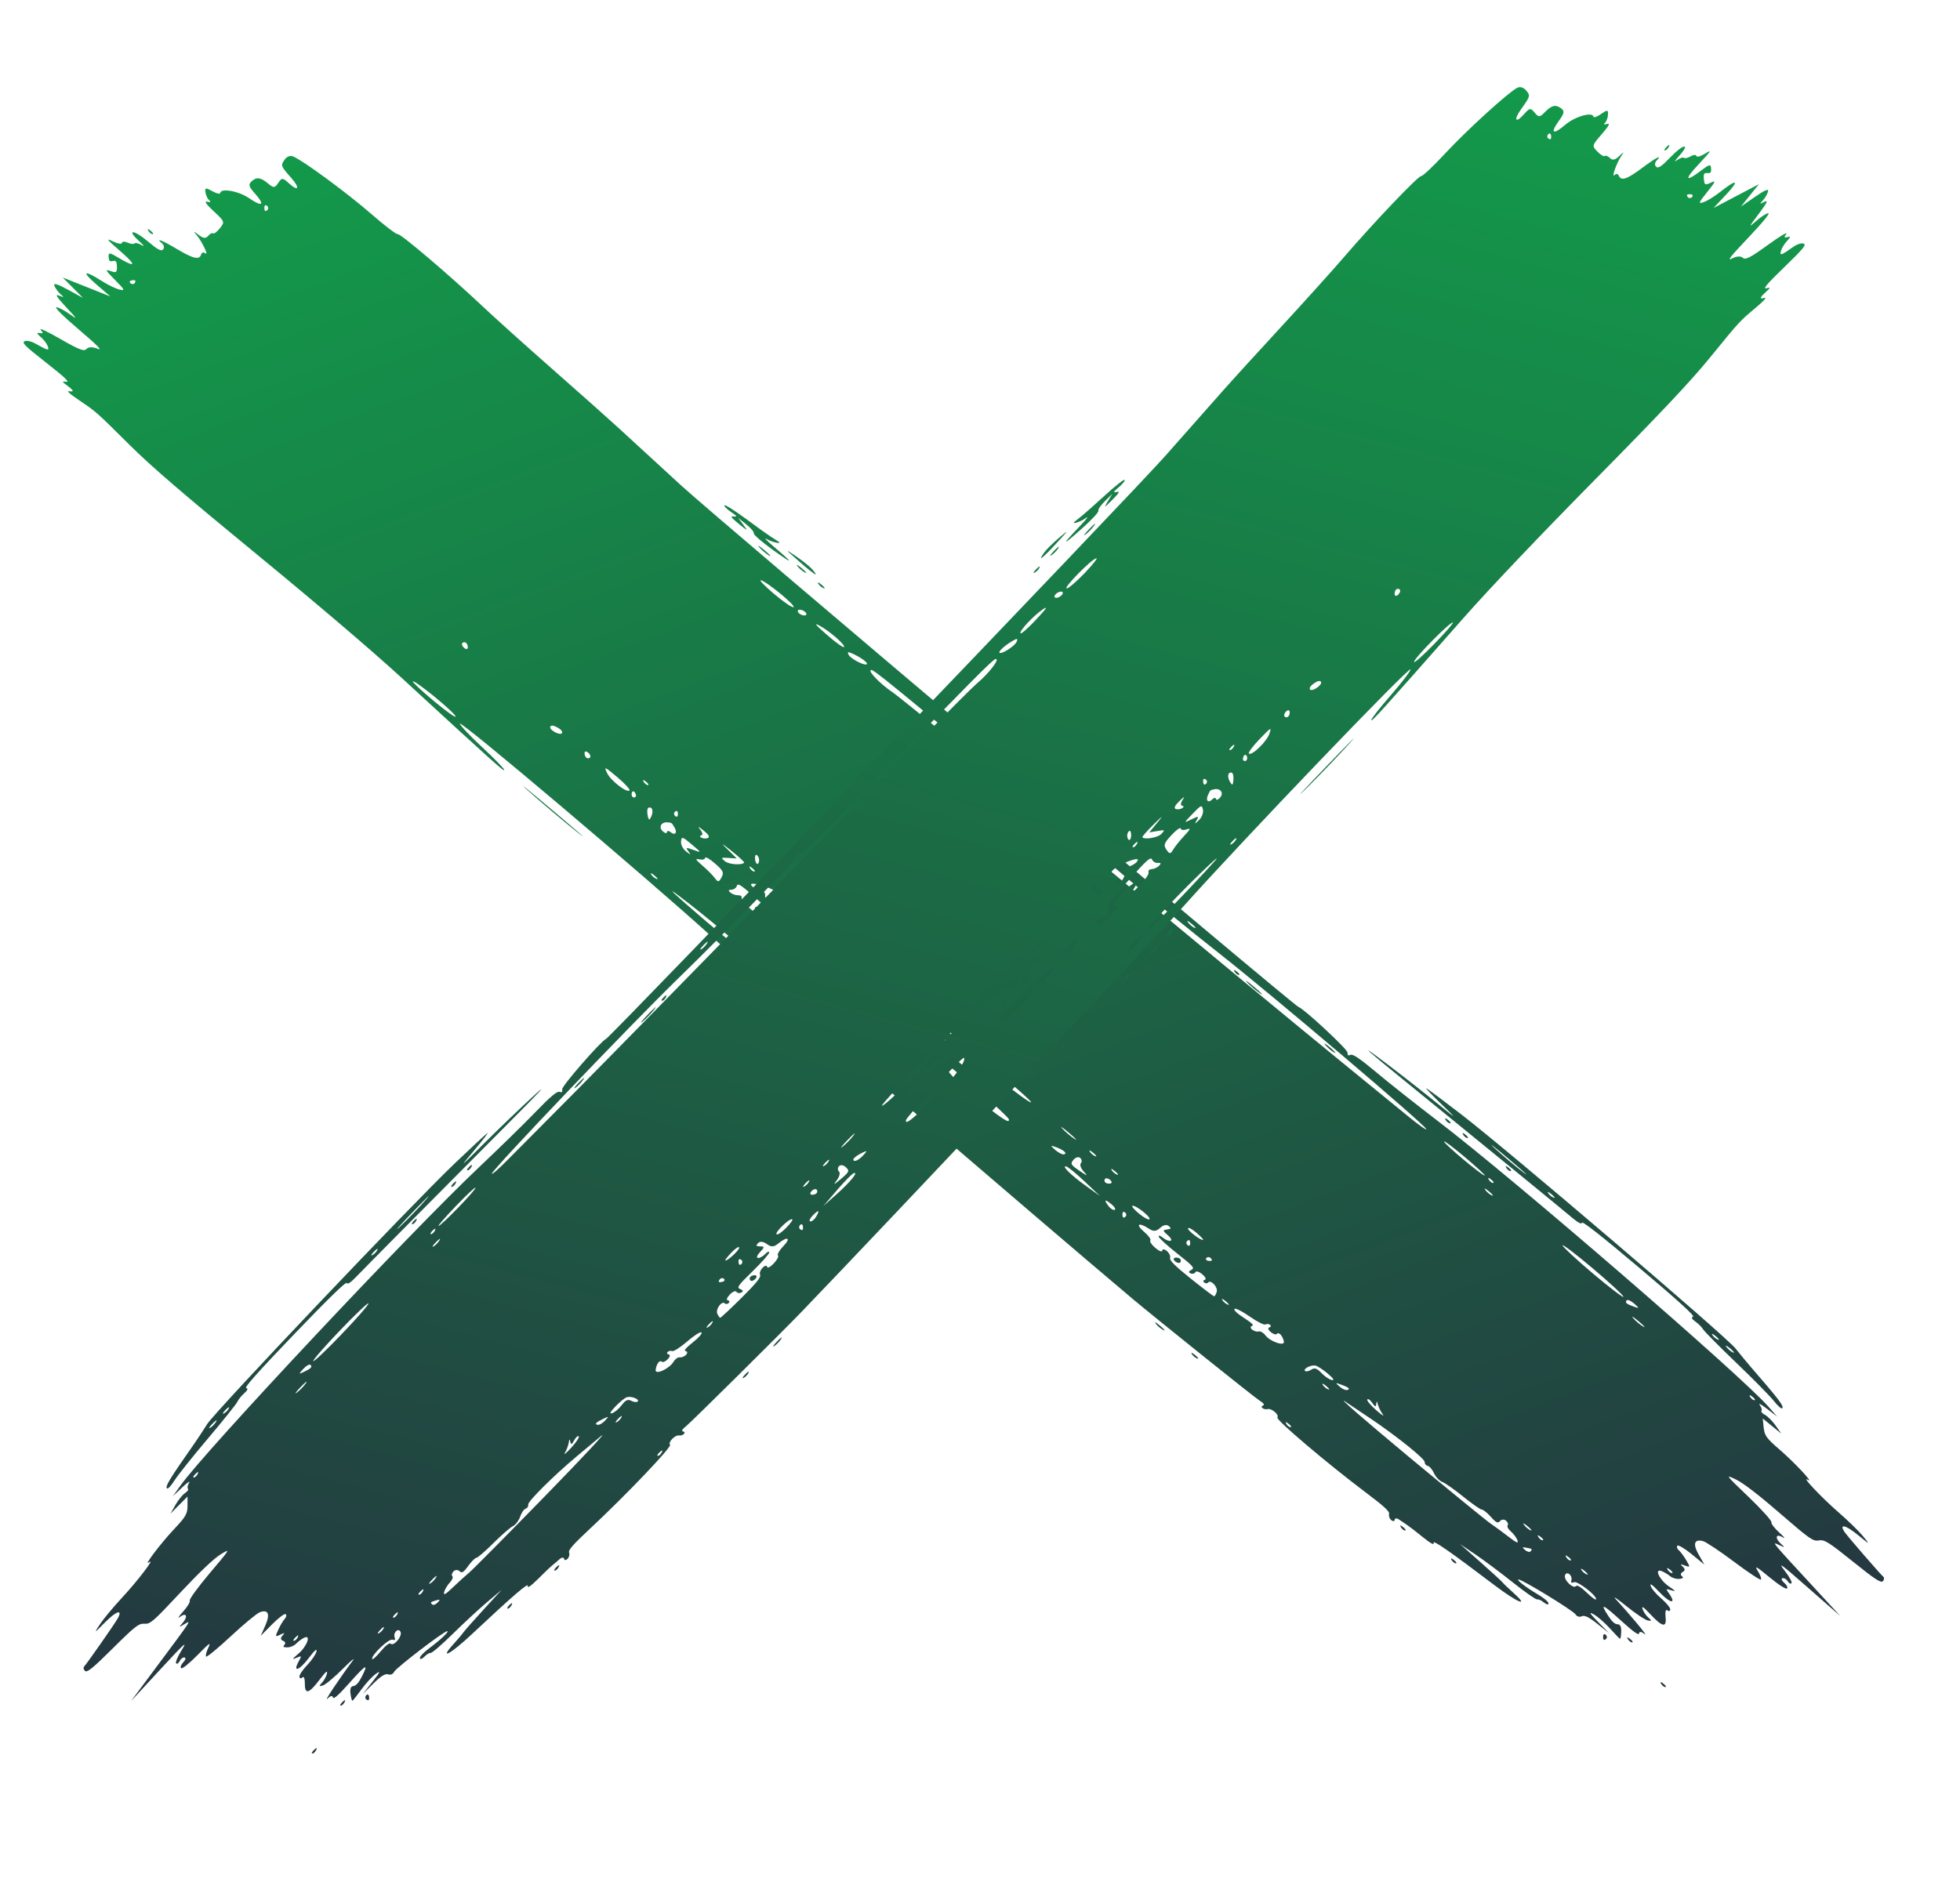 <svg width="48" height="46" viewBox="0 0 48 46" fill="none" xmlns="http://www.w3.org/2000/svg">
<path fill-rule="evenodd" clip-rule="evenodd" d="M35.801 27.309C35.359 26.968 34.968 26.675 34.931 26.659C34.895 26.642 35.059 26.814 35.294 27.041C35.722 27.454 35.722 27.453 35.017 26.883C34.628 26.568 34.043 26.115 33.717 25.875C33.307 25.573 33.5 25.744 34.345 26.431C36.276 28.002 38.255 29.619 38.505 29.832C38.645 29.951 38.737 29.998 38.742 29.952C38.746 29.902 39.228 30.281 40.145 31.055C41.135 31.892 41.517 32.24 41.461 32.255C41.411 32.268 41.432 32.311 41.517 32.371C41.592 32.424 41.678 32.51 41.709 32.563C41.74 32.615 42.107 32.986 42.524 33.386C42.942 33.786 43.357 34.209 43.448 34.325C43.539 34.441 43.628 34.518 43.646 34.497C43.692 34.443 43.577 34.292 42.865 33.471C42.775 33.368 42.613 33.17 42.503 33.032C42.267 32.733 37 28.236 35.801 27.309ZM19.485 13.62C19.212 13.434 19.217 13.443 19.575 13.757C19.953 14.088 20.086 14.166 19.882 13.936C19.824 13.871 19.645 13.729 19.485 13.62ZM18.878 13.147C18.812 13.105 18.536 12.908 18.265 12.707C17.994 12.507 17.758 12.359 17.742 12.378C17.726 12.397 17.798 12.47 17.902 12.541C18.047 12.639 18.063 12.664 17.969 12.651C17.876 12.637 17.905 12.681 18.091 12.831C18.314 13.012 18.324 13.014 18.206 12.858L18.076 12.686L18.277 12.846C18.387 12.934 18.47 13.032 18.46 13.063C18.45 13.096 18.651 13.271 18.926 13.469C19.448 13.844 19.455 13.819 18.948 13.389C18.772 13.239 18.697 13.158 18.781 13.207C18.926 13.291 19.178 13.34 19.053 13.259C19.022 13.239 18.943 13.188 18.878 13.147ZM37.298 28.712C37.108 28.567 36.795 28.303 36.603 28.125C36.411 27.948 36.567 28.066 36.949 28.389C37.331 28.711 37.488 28.857 37.298 28.712ZM38.047 29.338C37.999 29.32 37.939 29.269 37.913 29.225C37.888 29.181 37.927 29.196 38 29.258C38.074 29.32 38.095 29.356 38.047 29.338ZM42.069 32.815C42.021 32.797 41.961 32.746 41.935 32.702C41.909 32.658 41.949 32.672 42.022 32.734C42.096 32.796 42.117 32.833 42.069 32.815ZM42.444 33.131C42.397 33.114 42.324 33.053 42.282 32.998C42.24 32.942 42.279 32.956 42.368 33.029C42.457 33.103 42.491 33.149 42.444 33.131ZM19.528 13.867C19.569 13.923 19.654 13.994 19.715 14.025C19.776 14.057 19.743 14.011 19.64 13.925C19.537 13.838 19.487 13.812 19.528 13.867ZM20.037 14.295C20.062 14.339 20.122 14.39 20.17 14.408C20.218 14.425 20.197 14.389 20.124 14.327C20.05 14.265 20.011 14.251 20.037 14.295ZM9.739 5.735C9.705 5.744 9.413 5.521 9.09 5.239C8.504 4.728 7.404 3.919 7.177 3.832C7.101 3.803 7.024 3.834 6.967 3.916C6.87 4.055 6.875 4.067 7.138 4.365C7.353 4.609 7.308 4.702 7.077 4.491C6.923 4.35 6.901 4.349 6.814 4.481C6.731 4.607 6.701 4.609 6.57 4.499C6.382 4.342 6.281 4.329 6.158 4.445C6.078 4.521 6.093 4.573 6.247 4.745C6.497 5.025 6.426 5.078 6.101 4.855C5.843 4.678 5.404 4.6 5.392 4.729C5.389 4.761 5.302 4.741 5.2 4.683C5.038 4.593 5.015 4.597 5.032 4.711C5.042 4.783 5.082 4.87 5.121 4.903C5.174 4.948 5.162 4.958 5.075 4.941C4.995 4.926 5.042 4.996 5.235 5.176C5.506 5.43 5.508 5.435 5.384 5.592C5.315 5.679 5.24 5.735 5.218 5.716C5.196 5.698 5.142 5.725 5.098 5.778C5.039 5.848 4.979 5.842 4.866 5.755C4.733 5.653 4.726 5.653 4.817 5.761C4.95 5.918 5.123 6.285 5.026 6.204C4.985 6.17 4.941 6.184 4.925 6.236C4.883 6.373 4.732 6.338 4.331 6.099C3.973 5.885 3.797 5.818 3.967 5.961C4.016 6.003 4.029 6.069 3.996 6.108C3.949 6.163 3.864 6.119 3.615 5.908C3.269 5.616 3.085 5.616 3.409 5.908C3.53 6.017 3.551 6.053 3.466 6.003C3.39 5.958 3.313 5.941 3.294 5.963C3.275 5.986 3.199 5.977 3.126 5.944C3.053 5.91 2.99 5.913 2.986 5.95C2.983 5.987 2.884 5.971 2.767 5.914C2.582 5.825 2.607 5.858 2.949 6.155C3.356 6.508 3.329 6.571 2.885 6.304C2.689 6.185 2.654 6.183 2.66 6.29C2.665 6.392 2.685 6.412 2.764 6.394C2.84 6.376 2.862 6.407 2.863 6.532C2.864 6.68 2.851 6.689 2.703 6.638C2.566 6.59 2.582 6.621 2.815 6.856C3.059 7.102 3.07 7.126 2.924 7.092C2.835 7.071 2.645 6.98 2.501 6.888C2.056 6.605 1.985 6.642 2.357 6.964L2.701 7.261L2.119 7.03L1.536 6.798L1.784 7.047L2.031 7.297L1.662 7.095C1.404 6.954 1.304 6.925 1.331 6.998C1.353 7.056 1.417 7.145 1.474 7.197C1.577 7.291 1.576 7.291 1.44 7.239C1.341 7.201 1.389 7.278 1.615 7.52C1.898 7.822 1.906 7.838 1.699 7.69C1.573 7.6 1.431 7.527 1.383 7.528C1.328 7.529 1.536 7.735 1.93 8.072C2.421 8.491 2.523 8.598 2.378 8.539C2.269 8.494 2.161 8.498 2.119 8.547C2.061 8.615 1.94 8.569 1.479 8.304C1.166 8.123 0.949 8.022 0.996 8.078C1.065 8.16 1.06 8.176 0.972 8.159C0.891 8.144 0.897 8.168 0.995 8.253C1.068 8.315 1.146 8.417 1.168 8.477C1.214 8.6 1.182 8.593 0.851 8.408C0.76 8.358 0.648 8.336 0.601 8.359C0.529 8.395 0.615 8.48 1.131 8.885C1.586 9.241 1.715 9.363 1.623 9.352C1.518 9.339 1.517 9.349 1.612 9.419C1.801 9.557 1.828 9.605 1.702 9.584C1.62 9.57 1.694 9.639 1.931 9.8C2.366 10.094 2.346 10.077 3.188 10.913C3.704 11.426 4.51 12.119 6.291 13.581C7.769 14.795 9.133 15.959 9.83 16.599C12.125 18.711 12.356 18.918 12.348 18.858C12.344 18.825 12.101 18.576 11.809 18.304C11.517 18.034 11.271 17.773 11.262 17.727C11.242 17.61 15.84 21.5 17.413 22.929C18.315 23.75 25.29 29.754 27.738 31.817C28.285 32.277 30.716 34.227 30.839 34.303C30.94 34.366 30.978 34.415 30.935 34.427C30.895 34.438 30.887 34.467 30.916 34.491C30.946 34.516 31.003 34.528 31.043 34.517C31.139 34.491 31.335 34.658 31.282 34.721C31.237 34.775 32.497 35.844 33.462 36.571C33.904 36.904 34.037 37.027 34.018 37.089C34.005 37.134 34.028 37.2 34.071 37.236C34.114 37.273 34.152 37.268 34.156 37.227C34.16 37.185 34.209 37.184 34.266 37.225C34.323 37.265 34.41 37.324 34.459 37.355C34.508 37.387 34.683 37.522 34.847 37.655C35.029 37.803 35.131 37.859 35.109 37.798C35.073 37.701 35.482 37.984 36.6 38.831C37.162 39.256 37.471 39.384 37.072 39.026C36.945 38.911 36.82 38.792 36.796 38.761C36.772 38.73 36.528 38.507 36.254 38.264L35.757 37.824L36.136 38.08C36.344 38.221 36.756 38.529 37.052 38.765C37.348 39.001 37.615 39.187 37.646 39.179C37.678 39.171 37.751 39.204 37.81 39.254C37.869 39.304 37.919 39.315 37.923 39.279C37.926 39.242 37.813 39.145 37.668 39.06C37.375 38.888 37.121 38.693 37.189 38.691C37.279 38.689 38.529 39.454 38.584 39.545C38.616 39.598 38.682 39.618 38.735 39.592C38.802 39.559 38.913 39.612 39.118 39.776L39.407 40.006L39.136 39.73C38.924 39.513 38.902 39.474 39.034 39.547C39.126 39.598 39.304 39.754 39.429 39.892C39.554 40.031 39.665 40.145 39.676 40.145C39.688 40.145 39.699 40.065 39.703 39.966C39.707 39.847 39.677 39.787 39.616 39.788C39.554 39.79 39.48 39.726 39.397 39.599C39.173 39.259 39.237 39.279 39.689 39.69C40.005 39.977 40.136 40.07 40.141 40.011C40.146 39.959 40.198 39.966 40.276 40.027C40.389 40.116 39.944 39.578 39.565 39.168C39.486 39.082 39.605 39.161 39.829 39.343C40.053 39.525 40.29 39.683 40.356 39.695C40.455 39.713 40.457 39.701 40.369 39.625C40.311 39.575 40.247 39.48 40.226 39.415C40.198 39.329 40.249 39.363 40.416 39.542C40.715 39.861 40.82 39.879 40.789 39.605C40.776 39.483 40.794 39.414 40.831 39.445C40.867 39.476 40.9 39.467 40.904 39.425C40.908 39.384 40.81 39.265 40.688 39.16C40.565 39.056 40.447 38.918 40.426 38.853C40.398 38.769 40.459 38.811 40.642 39.004C40.901 39.276 41.062 39.304 40.882 39.045C40.791 38.915 40.792 38.913 40.934 38.956C41.049 38.992 41.037 38.972 40.874 38.862C40.64 38.703 40.5 38.41 40.695 38.486C40.756 38.51 40.849 38.566 40.902 38.61C40.955 38.655 41.055 38.684 41.125 38.676C41.224 38.664 41.237 38.649 41.186 38.606C41.149 38.575 41.16 38.53 41.211 38.505C41.269 38.476 41.27 38.431 41.213 38.379C41.139 38.312 41.148 38.307 41.263 38.349C41.393 38.397 41.396 38.388 41.297 38.221C41.239 38.122 41.157 38.012 41.115 37.976C41.072 37.941 41.056 37.89 41.078 37.864C41.1 37.838 41.258 37.931 41.429 38.071L41.74 38.326L41.602 38.084C41.451 37.821 41.491 37.694 41.706 37.751C41.78 37.771 42.123 37.999 42.468 38.258C42.812 38.517 43.108 38.712 43.125 38.692C43.142 38.672 43.108 38.578 43.049 38.484C42.96 38.34 43.006 38.365 43.333 38.635C43.555 38.819 43.741 38.938 43.764 38.911C43.786 38.885 43.755 38.822 43.694 38.771C43.633 38.72 43.615 38.669 43.654 38.659C43.692 38.649 43.749 38.682 43.78 38.733C43.81 38.784 43.852 38.806 43.873 38.782C43.894 38.757 43.817 38.617 43.702 38.47C43.524 38.243 43.612 38.307 44.281 38.895L45.07 39.587L44.449 38.913C43.361 37.735 43.38 37.757 43.566 37.845C43.717 37.916 43.721 37.914 43.616 37.818C43.459 37.674 43.487 37.557 43.655 37.656C43.732 37.702 43.697 37.651 43.576 37.543C43.457 37.436 43.369 37.321 43.381 37.287C43.393 37.253 43.141 36.974 42.821 36.667C42.251 36.121 42.244 36.112 42.514 36.242C42.689 36.326 43.078 36.625 43.589 37.068C44.329 37.709 44.402 37.76 44.544 37.734C44.679 37.709 44.779 37.772 45.377 38.252C45.918 38.688 46.067 38.785 46.113 38.731C46.144 38.694 46.149 38.646 46.123 38.625C46.048 38.561 45.257 37.648 45.178 37.534C45.029 37.319 45.192 37.35 45.493 37.595C45.801 37.846 45.803 37.847 45.624 37.629C45.525 37.509 45.254 37.244 45.021 37.042C44.608 36.683 44.094 36.139 44.273 36.249C44.442 36.354 43.946 35.823 43.581 35.508C43.262 35.234 43.213 35.166 43.192 34.971L43.169 34.747L43.397 34.933L43.625 35.118L43.482 34.917C43.403 34.807 43.286 34.689 43.221 34.656C43.157 34.623 43.12 34.579 43.138 34.557C43.156 34.535 43.137 34.472 43.096 34.417C43.055 34.361 43.133 34.402 43.271 34.508L43.521 34.699L43.311 34.46C42.624 33.679 37.089 28.894 35.215 27.462C34.679 27.052 33.996 26.512 33.697 26.26C33.312 25.937 33.13 25.813 33.075 25.839C33.017 25.866 32.998 25.852 33 25.782C33.002 25.703 31.938 24.713 31.805 24.669C31.675 24.627 17.602 12.736 16.685 11.895C16.076 11.335 15.38 10.695 15.138 10.474C14.897 10.253 14.17 9.606 13.522 9.036C12.875 8.466 12.114 7.782 11.831 7.515C11.015 6.745 9.807 5.717 9.739 5.735ZM36.887 28.604C36.914 28.651 36.962 28.688 36.993 28.687C37.024 28.686 37.002 28.648 36.944 28.603C36.879 28.553 36.857 28.553 36.887 28.604ZM35.404 27.434C35.431 27.48 35.479 27.517 35.51 27.516C35.541 27.516 35.519 27.478 35.461 27.432C35.396 27.382 35.374 27.383 35.404 27.434ZM35.832 27.795C35.858 27.841 35.906 27.878 35.937 27.877C35.968 27.877 35.946 27.839 35.888 27.793C35.824 27.743 35.802 27.744 35.832 27.795ZM18.592 13.404C18.649 13.471 18.757 13.562 18.832 13.607C18.908 13.651 18.862 13.597 18.73 13.485C18.597 13.373 18.535 13.337 18.592 13.404ZM29.257 22.73C29.21 22.712 29.137 22.652 29.095 22.596C29.053 22.54 29.092 22.554 29.181 22.628C29.27 22.701 29.304 22.747 29.257 22.73ZM42.965 34.299C42.934 34.3 42.886 34.262 42.859 34.216C42.829 34.165 42.852 34.164 42.916 34.215C42.974 34.26 42.996 34.298 42.965 34.299ZM34.93 27.659C34.934 27.691 34.746 27.558 34.51 27.365C34.275 27.172 33.46 26.506 32.7 25.887C31.939 25.267 29.263 23.055 26.753 20.97C24.242 18.885 22.045 17.083 21.87 16.966C21.548 16.75 21.227 16.414 21.34 16.412C21.405 16.41 21.919 16.828 24.769 19.206C25.857 20.114 26.57 20.678 26.594 20.65C26.615 20.625 26.656 20.645 26.685 20.694C26.767 20.83 28.552 22.326 29.88 23.371C31.179 24.394 34.916 27.568 34.93 27.659ZM36.361 28.796C36.294 28.798 35.374 28.029 35.365 27.963C35.36 27.932 35.593 28.107 35.882 28.351C36.171 28.595 36.387 28.796 36.361 28.796ZM36.565 28.977C36.534 28.978 36.486 28.941 36.459 28.894C36.429 28.843 36.452 28.843 36.516 28.893C36.574 28.938 36.596 28.976 36.565 28.977ZM32.461 25.602C32.518 25.669 32.614 25.75 32.675 25.781C32.736 25.812 32.69 25.757 32.572 25.658C32.454 25.56 32.404 25.534 32.461 25.602ZM39.758 31.766C39.755 31.797 39.421 31.542 39.014 31.199C38.608 30.856 38.272 30.544 38.266 30.506C38.26 30.468 38.595 30.723 39.01 31.073C39.425 31.424 39.761 31.735 39.758 31.766ZM40.024 32.011C39.831 31.943 39.79 31.909 39.837 31.853C39.859 31.827 39.942 31.863 40.021 31.933C40.149 32.046 40.149 32.055 40.024 32.011ZM30.233 23.8C30.26 23.846 30.308 23.884 30.339 23.883C30.37 23.882 30.348 23.844 30.29 23.799C30.226 23.748 30.203 23.749 30.233 23.8ZM30.55 24.071C30.637 24.163 30.781 24.284 30.871 24.341C30.96 24.398 30.889 24.323 30.712 24.174C30.536 24.026 30.463 23.979 30.55 24.071ZM19.668 15.073C19.612 15.062 19.554 15.022 19.54 14.985C19.526 14.948 19.56 14.927 19.616 14.939C19.672 14.95 19.73 14.99 19.745 15.027C19.759 15.064 19.724 15.085 19.668 15.073ZM20.669 15.85C20.652 15.87 20.465 15.737 20.255 15.554C19.971 15.307 19.921 15.247 20.062 15.322C20.306 15.449 20.71 15.801 20.669 15.85ZM21.231 16.268C21.188 16.319 20.841 16.145 20.786 16.045C20.741 15.963 20.763 15.958 20.893 16.018C21.093 16.112 21.259 16.235 21.231 16.268ZM19.431 14.873C19.393 14.883 19.177 14.735 18.951 14.544C18.726 14.352 18.582 14.204 18.633 14.214C18.773 14.241 19.512 14.851 19.431 14.873ZM36.538 29.284C36.491 29.267 36.418 29.206 36.376 29.15C36.335 29.094 36.373 29.109 36.462 29.182C36.551 29.256 36.585 29.302 36.538 29.284ZM40.236 32.492C40.16 32.447 40.052 32.356 39.996 32.288C39.939 32.221 40.001 32.258 40.133 32.369C40.266 32.481 40.312 32.536 40.236 32.492ZM6.555 5.136C6.533 5.162 6.504 5.175 6.491 5.164C6.478 5.153 6.471 5.11 6.475 5.069C6.479 5.027 6.507 5.015 6.539 5.041C6.57 5.067 6.577 5.11 6.555 5.136ZM3.631 5.652C3.658 5.698 3.705 5.736 3.736 5.735C3.768 5.734 3.745 5.696 3.687 5.651C3.623 5.6 3.601 5.601 3.631 5.652ZM40.946 38.533C40.915 38.534 40.867 38.497 40.84 38.451C40.81 38.4 40.832 38.399 40.897 38.449C40.955 38.495 40.977 38.533 40.946 38.533ZM3.294 6.939C3.272 6.965 3.228 6.965 3.197 6.939C3.166 6.913 3.173 6.882 3.214 6.871C3.254 6.861 3.297 6.861 3.31 6.872C3.323 6.883 3.316 6.913 3.294 6.939ZM18.591 21.08C18.579 21.212 18.498 21.174 18.491 21.033C18.487 20.953 18.506 20.922 18.542 20.952C18.573 20.978 18.595 21.036 18.591 21.08ZM21.881 24.058C21.927 24.068 21.968 24.044 21.972 24.005C21.976 23.965 22.115 24.05 22.298 24.205C22.483 24.36 22.607 24.503 22.593 24.543C22.579 24.581 22.672 24.718 22.798 24.849C23.113 25.174 22.973 25.181 22.627 24.857C22.418 24.663 22.333 24.613 22.293 24.66C22.225 24.741 22.026 24.58 22.057 24.469C22.07 24.422 22.048 24.422 22.003 24.469C21.961 24.515 21.916 24.524 21.903 24.491C21.89 24.457 21.804 24.437 21.712 24.447C21.516 24.467 21.249 24.271 21.334 24.169C21.378 24.117 21.34 24.068 21.174 23.965C21.003 23.858 20.974 23.819 21.039 23.785C21.084 23.76 21.154 23.771 21.193 23.809C21.233 23.847 21.324 23.874 21.396 23.87C21.511 23.863 21.501 23.846 21.319 23.742C21.204 23.675 21.062 23.597 21.003 23.568C20.944 23.539 20.898 23.483 20.902 23.444C20.905 23.404 21.043 23.46 21.206 23.567C21.37 23.675 21.557 23.759 21.621 23.754C21.716 23.748 21.742 23.773 21.767 23.894C21.783 23.975 21.835 24.049 21.881 24.058ZM29.465 30.369C29.432 30.407 29.088 30.151 29.094 30.092C29.097 30.057 29.186 30.101 29.29 30.189C29.395 30.278 29.473 30.358 29.465 30.369ZM19.465 22.415C19.329 22.483 19.306 22.373 19.432 22.256C19.589 22.112 19.591 22.112 19.575 22.245C19.567 22.312 19.517 22.389 19.465 22.415ZM23.403 25.435C23.355 25.417 23.283 25.357 23.241 25.301C23.199 25.245 23.238 25.26 23.327 25.333C23.416 25.407 23.45 25.452 23.403 25.435ZM25.189 26.976C24.801 26.74 23.584 25.71 23.535 25.574C23.507 25.499 23.825 25.744 24.478 26.301C25.151 26.875 25.376 27.088 25.189 26.976ZM26.312 27.896C26.222 27.838 26.09 27.727 26.018 27.648C25.946 27.569 26.02 27.616 26.181 27.752C26.343 27.889 26.402 27.953 26.312 27.896ZM26.822 28.322C26.774 28.304 26.714 28.253 26.688 28.209C26.663 28.165 26.702 28.18 26.775 28.242C26.849 28.304 26.87 28.34 26.822 28.322ZM27.356 28.773C27.308 28.755 27.248 28.705 27.223 28.66C27.197 28.616 27.236 28.631 27.309 28.693C27.383 28.755 27.404 28.791 27.356 28.773ZM18.224 21.131C18.166 21.2 17.844 21.176 17.752 21.096C17.649 21.007 17.653 21.004 17.844 21.016L18.043 21.029L17.829 20.817C17.641 20.631 17.654 20.636 17.93 20.856C18.102 20.994 18.235 21.118 18.224 21.131ZM18.472 21.349C18.441 21.35 18.394 21.313 18.367 21.267C18.337 21.216 18.359 21.215 18.423 21.265C18.481 21.311 18.503 21.349 18.472 21.349ZM21.731 24.133C21.709 24.159 21.716 24.202 21.747 24.228C21.779 24.254 21.807 24.242 21.811 24.201C21.815 24.159 21.808 24.116 21.795 24.105C21.782 24.094 21.753 24.107 21.731 24.133ZM38.46 38.225C38.429 38.226 38.381 38.188 38.355 38.142C38.325 38.091 38.347 38.09 38.411 38.141C38.469 38.186 38.491 38.224 38.46 38.225ZM38.86 38.567C38.812 38.549 38.752 38.498 38.726 38.454C38.7 38.41 38.74 38.425 38.813 38.487C38.886 38.549 38.907 38.585 38.86 38.567ZM15.867 19.231C15.836 19.232 15.789 19.195 15.761 19.148C15.732 19.097 15.754 19.097 15.818 19.147C15.876 19.192 15.898 19.23 15.867 19.231ZM17.342 20.524C17.305 20.545 17.234 20.545 17.185 20.524C17.135 20.502 17.13 20.476 17.174 20.464C17.217 20.453 17.206 20.39 17.148 20.321C17.074 20.233 17.097 20.239 17.227 20.342C17.347 20.436 17.387 20.499 17.342 20.524ZM19.005 21.994C18.94 22.032 18.916 22.081 18.948 22.109C18.98 22.135 18.99 22.175 18.972 22.197C18.92 22.258 18.727 22.045 18.738 21.937C18.745 21.862 18.71 21.831 18.586 21.798C18.497 21.775 18.411 21.72 18.394 21.675C18.36 21.586 18.86 21.726 19.019 21.85C19.095 21.909 19.092 21.944 19.005 21.994ZM29.146 30.475C29.142 30.516 29.114 30.529 29.082 30.502C29.051 30.476 29.044 30.433 29.066 30.407C29.088 30.381 29.117 30.369 29.13 30.38C29.143 30.39 29.15 30.433 29.146 30.475ZM29.676 30.877C29.667 30.889 29.623 30.891 29.58 30.882C29.537 30.873 29.521 30.844 29.545 30.816C29.568 30.788 29.611 30.786 29.641 30.811C29.67 30.836 29.686 30.865 29.676 30.877ZM37.485 37.487C37.438 37.469 37.365 37.409 37.323 37.353C37.281 37.297 37.32 37.312 37.409 37.385C37.498 37.459 37.532 37.505 37.485 37.487ZM37.779 37.731C37.748 37.732 37.7 37.694 37.673 37.648C37.643 37.597 37.665 37.596 37.73 37.647C37.788 37.692 37.81 37.73 37.779 37.731ZM16.601 19.964C16.597 20.005 16.568 20.018 16.537 19.991C16.506 19.965 16.498 19.922 16.52 19.896C16.542 19.87 16.571 19.858 16.584 19.869C16.597 19.88 16.604 19.922 16.601 19.964ZM22.935 25.28C22.904 25.28 22.856 25.243 22.829 25.197C22.799 25.146 22.822 25.145 22.886 25.196C22.944 25.241 22.966 25.279 22.935 25.28ZM23.202 25.505C23.171 25.506 23.123 25.469 23.096 25.423C23.067 25.372 23.089 25.371 23.153 25.421C23.211 25.467 23.233 25.505 23.202 25.505ZM23.662 25.966C23.628 26.005 23.625 26.058 23.655 26.083C23.684 26.107 23.731 26.101 23.758 26.068C23.796 26.024 23.922 26.112 24.25 26.408C24.518 26.65 24.665 26.816 24.622 26.827C24.583 26.837 24.519 26.798 24.479 26.74C24.44 26.681 24.31 26.607 24.192 26.575C24.001 26.522 23.981 26.506 24.019 26.43C24.066 26.334 23.849 26.12 23.735 26.15C23.656 26.172 23.424 25.999 23.411 25.909C23.398 25.819 23.567 25.764 23.647 25.832C23.688 25.867 23.695 25.927 23.662 25.966ZM28.578 30.117C28.471 30.13 28.474 30.151 28.595 30.253C28.677 30.323 28.707 30.383 28.665 30.394C28.625 30.405 28.541 30.371 28.479 30.319C28.417 30.266 28.371 30.253 28.376 30.29C28.381 30.326 28.586 30.514 28.831 30.707C29.228 31.02 29.265 31.063 29.174 31.108C29.107 31.141 29.102 31.17 29.158 31.193C29.204 31.212 29.257 31.199 29.275 31.163C29.292 31.127 29.368 31.15 29.443 31.214C29.521 31.279 29.548 31.338 29.507 31.349C29.467 31.36 29.459 31.39 29.49 31.416C29.521 31.442 29.565 31.443 29.587 31.416C29.654 31.337 29.832 31.532 29.797 31.646C29.779 31.705 29.751 31.753 29.734 31.754C29.716 31.754 29.461 31.56 29.165 31.323C28.772 31.008 28.635 30.87 28.655 30.813C28.67 30.77 28.635 30.694 28.577 30.645C28.519 30.596 28.468 30.59 28.465 30.632C28.46 30.676 28.389 30.649 28.294 30.569C28.204 30.493 28.149 30.41 28.171 30.383C28.193 30.357 28.122 30.261 28.013 30.169C27.797 29.986 27.889 29.934 28.137 30.098C28.248 30.171 28.316 30.166 28.412 30.078C28.489 30.007 28.571 29.989 28.622 30.032C28.69 30.089 28.682 30.105 28.578 30.117ZM33.864 34.645C33.911 34.709 33.837 34.662 33.7 34.541C33.562 34.421 33.466 34.303 33.485 34.28C33.505 34.257 33.559 34.296 33.607 34.366C33.673 34.464 33.696 34.471 33.704 34.393C33.713 34.313 33.722 34.317 33.746 34.411C33.764 34.477 33.816 34.582 33.864 34.645ZM27.195 28.991C27.155 29.001 27.1 28.991 27.072 28.968C27.044 28.944 27.04 28.904 27.062 28.878C27.084 28.852 27.14 28.862 27.185 28.901C27.231 28.939 27.236 28.98 27.195 28.991ZM21.464 24.233C21.517 24.38 21.574 24.427 21.624 24.368C21.646 24.342 21.61 24.275 21.543 24.22C21.446 24.138 21.43 24.141 21.464 24.233ZM26.47 28.495C26.437 28.533 26.47 28.624 26.545 28.703C26.652 28.817 26.631 28.812 26.439 28.681C26.22 28.532 26.207 28.508 26.29 28.41C26.34 28.35 26.413 28.33 26.454 28.364C26.494 28.399 26.502 28.457 26.47 28.495ZM28.15 29.866C28.13 29.89 28.016 29.829 27.896 29.73C27.777 29.632 27.703 29.545 27.733 29.537C27.812 29.516 28.193 29.815 28.15 29.866ZM11.457 15.865C11.453 15.906 11.412 15.909 11.366 15.87C11.32 15.831 11.301 15.778 11.323 15.752C11.345 15.726 11.386 15.724 11.413 15.747C11.441 15.771 11.46 15.823 11.457 15.865ZM22.063 24.824C22.039 24.852 22.006 24.837 21.988 24.792C21.971 24.746 21.91 24.721 21.855 24.735C21.774 24.756 21.767 24.744 21.822 24.677C21.865 24.625 21.932 24.628 21.998 24.684C22.057 24.733 22.086 24.797 22.063 24.824ZM22.823 25.441C22.807 25.461 22.735 25.428 22.665 25.369C22.594 25.309 22.561 25.253 22.591 25.245C22.621 25.237 22.692 25.27 22.75 25.318C22.807 25.366 22.84 25.422 22.823 25.441ZM32.994 34.049C32.954 34.06 32.87 34.023 32.807 33.966C32.696 33.868 32.697 33.866 32.834 33.914C33.028 33.982 33.081 34.026 32.994 34.049ZM36.922 37.365C36.9 37.392 36.936 37.459 37.002 37.515C37.067 37.571 37.14 37.669 37.163 37.731C37.193 37.815 37.138 37.794 36.955 37.652C36.818 37.546 36.615 37.396 36.503 37.32C36.391 37.243 35.465 36.486 34.444 35.638C33.424 34.789 32.747 34.201 32.94 34.33C33.132 34.46 33.422 34.654 33.582 34.761C34.2 35.176 34.898 35.738 34.891 35.814C34.887 35.857 34.92 35.899 34.964 35.907C35.008 35.916 35.078 35.998 35.119 36.089C35.16 36.179 35.251 36.275 35.32 36.301C35.39 36.327 35.623 36.49 35.837 36.664C36.053 36.838 36.256 36.98 36.29 36.979C36.323 36.978 36.423 37.058 36.511 37.157C36.638 37.3 36.684 37.322 36.736 37.26C36.772 37.217 36.838 37.213 36.882 37.25C36.926 37.287 36.944 37.339 36.922 37.365ZM38.484 38.705C38.469 38.773 38.481 38.784 38.547 38.757C38.634 38.722 39.097 39.078 39.088 39.174C39.085 39.205 38.983 39.134 38.862 39.015C38.723 38.881 38.624 38.819 38.596 38.852C38.529 38.931 38.292 38.702 38.326 38.591C38.361 38.473 38.512 38.58 38.484 38.705ZM26.06 28.276C26.02 28.287 25.923 28.239 25.846 28.171C25.72 28.059 25.72 28.051 25.846 28.095C26.042 28.164 26.147 28.252 26.06 28.276ZM31.083 32.517C31.043 32.528 31.06 32.579 31.12 32.63C31.181 32.681 31.248 32.701 31.27 32.675C31.318 32.619 31.411 32.719 31.442 32.86C31.471 32.99 31.105 32.866 30.986 32.706C30.94 32.645 30.866 32.603 30.823 32.615C30.779 32.627 30.707 32.606 30.663 32.569C30.619 32.532 30.618 32.492 30.661 32.48C30.716 32.465 30.656 32.405 30.466 32.284C30.3 32.178 30.208 32.091 30.232 32.063C30.253 32.037 30.419 32.12 30.601 32.247C30.782 32.374 30.958 32.462 30.991 32.444C31.025 32.425 31.076 32.429 31.104 32.453C31.133 32.478 31.124 32.506 31.083 32.517ZM32.614 33.804C32.553 33.792 32.439 33.715 32.361 33.632C32.251 33.516 32.194 33.498 32.112 33.551C32.054 33.59 31.986 33.604 31.961 33.583C31.903 33.535 32.096 33.432 32.211 33.45C32.259 33.458 32.394 33.545 32.512 33.644C32.658 33.767 32.69 33.818 32.614 33.804ZM13.759 17.962C13.711 18.019 13.467 17.89 13.474 17.812C13.477 17.778 13.519 17.765 13.567 17.782C13.71 17.836 13.797 17.917 13.759 17.962ZM14.449 18.555C14.427 18.581 14.387 18.583 14.359 18.559C14.331 18.536 14.312 18.483 14.316 18.442C14.32 18.4 14.36 18.398 14.406 18.437C14.452 18.475 14.471 18.528 14.449 18.555ZM15.416 19.361C15.355 19.433 14.952 19.119 14.865 18.932C14.789 18.769 14.808 18.777 15.117 19.037C15.301 19.192 15.435 19.338 15.416 19.361ZM15.565 19.518C15.51 19.57 15.446 19.497 15.475 19.416C15.489 19.375 15.523 19.374 15.55 19.414C15.576 19.454 15.583 19.501 15.565 19.518ZM15.912 20.068C15.893 20.093 15.868 20.036 15.856 19.94C15.841 19.821 15.863 19.77 15.922 19.78C16.002 19.795 15.996 19.948 15.912 20.068ZM16.518 20.269C16.596 20.398 16.532 20.476 16.424 20.384C16.378 20.345 16.337 20.346 16.334 20.384C16.33 20.423 16.281 20.411 16.225 20.357C16.121 20.256 16.201 20.126 16.356 20.145C16.457 20.158 16.446 20.149 16.518 20.269ZM37.483 38.002C37.461 38.028 37.401 38.013 37.35 37.97C37.271 37.901 37.275 37.893 37.376 37.912C37.526 37.939 37.532 37.944 37.483 38.002ZM16.981 20.819C16.802 20.753 16.785 20.758 16.859 20.855C16.927 20.945 16.917 20.946 16.805 20.859C16.725 20.797 16.671 20.693 16.678 20.613C16.69 20.486 16.712 20.492 16.939 20.684C17.186 20.892 17.186 20.894 16.981 20.819ZM17.669 21.494C17.606 21.612 17.583 21.614 17.505 21.508C17.455 21.441 17.319 21.303 17.202 21.203C17.031 21.055 17.016 21.026 17.126 21.051C17.201 21.068 17.265 21.052 17.269 21.014C17.272 20.977 17.38 21.038 17.509 21.151C17.714 21.33 17.734 21.373 17.669 21.494ZM19.246 22.812C19.244 22.927 19.269 22.959 19.356 22.957C19.511 22.953 19.619 23.057 19.546 23.143C19.5 23.198 19.419 23.156 19.182 22.951C19.015 22.806 18.917 22.702 18.965 22.72C19.17 22.796 19.104 22.647 18.832 22.417C18.514 22.149 18.363 22.153 18.62 22.424C18.718 22.527 18.66 22.495 18.467 22.34C18.293 22.201 18.16 22.055 18.164 22.009C18.17 21.95 18.143 21.928 18.07 21.93C18.014 21.931 17.932 21.902 17.888 21.865C17.829 21.815 17.835 21.796 17.913 21.794C17.971 21.793 18.031 21.75 18.046 21.698C18.07 21.619 18.165 21.687 18.661 22.135C19.153 22.58 19.247 22.689 19.246 22.812ZM20.451 23.805C20.407 23.858 20.053 23.542 20.061 23.456C20.065 23.412 20.15 23.459 20.274 23.576C20.388 23.682 20.468 23.785 20.451 23.805ZM22.388 25.415C22.367 25.439 22.315 25.453 22.272 25.444C22.136 25.416 20.712 24.174 20.638 24.018C20.601 23.939 21.304 24.449 21.845 24.893C22.178 25.167 22.41 25.389 22.388 25.415ZM24.708 27.421C24.722 27.519 24.607 27.45 24.088 27.054C23.556 26.647 23.066 26.13 23.135 26.048C23.171 26.006 24.696 27.338 24.708 27.421ZM26.596 29.051C26.228 28.787 25.985 28.548 26.111 28.573C26.154 28.581 26.358 28.747 26.563 28.942L26.938 29.296L26.596 29.051ZM27.57 29.794C27.547 29.821 27.519 29.833 27.506 29.822C27.493 29.811 27.485 29.768 27.489 29.727C27.493 29.685 27.522 29.673 27.553 29.699C27.584 29.725 27.591 29.768 27.57 29.794ZM28.772 30.81C28.732 30.82 28.736 30.861 28.782 30.9C28.828 30.938 28.884 30.949 28.905 30.922C28.928 30.896 28.923 30.856 28.895 30.832C28.868 30.809 28.812 30.799 28.772 30.81ZM39.864 40.149C39.891 40.195 39.938 40.232 39.97 40.232C40.001 40.231 39.979 40.193 39.92 40.148C39.856 40.097 39.834 40.098 39.864 40.149ZM27.296 29.637C27.259 29.647 27.191 29.603 27.144 29.54C27.025 29.381 27.061 29.366 27.225 29.504C27.3 29.567 27.332 29.627 27.296 29.637ZM30.068 31.958C30.02 31.94 29.96 31.889 29.934 31.845C29.909 31.801 29.948 31.816 30.021 31.878C30.095 31.94 30.116 31.976 30.068 31.958ZM32.526 34.033C32.479 34.016 32.419 33.965 32.393 33.921C32.367 33.877 32.406 33.891 32.48 33.953C32.553 34.015 32.574 34.051 32.526 34.033ZM39.26 40.072C39.256 40.113 39.264 40.156 39.276 40.167C39.289 40.178 39.318 40.165 39.34 40.139C39.362 40.113 39.355 40.07 39.324 40.044C39.292 40.018 39.264 40.03 39.26 40.072ZM40.679 41.244C40.706 41.29 40.753 41.327 40.785 41.326C40.816 41.326 40.794 41.288 40.735 41.242C40.671 41.192 40.649 41.193 40.679 41.244ZM18.327 23.394C18.31 23.414 17.813 23.015 17.222 22.508C16.478 21.869 16.294 21.695 16.624 21.942C17.309 22.454 18.362 23.352 18.327 23.394ZM18.846 23.863C18.838 23.873 18.719 23.782 18.582 23.661C18.368 23.472 18.359 23.456 18.521 23.544C18.696 23.641 18.881 23.822 18.846 23.863ZM16.079 21.53C16.031 21.512 15.971 21.462 15.945 21.417C15.92 21.373 15.959 21.388 16.032 21.45C16.106 21.512 16.127 21.548 16.079 21.53ZM11.157 17.548C11.176 17.601 10.94 17.434 10.627 17.174C10.317 16.915 10.085 16.698 10.111 16.691C10.183 16.672 11.118 17.438 11.157 17.548ZM35.548 38.214C35.575 38.26 35.623 38.297 35.654 38.296C35.685 38.295 35.663 38.258 35.605 38.212C35.54 38.162 35.518 38.162 35.548 38.214ZM31.605 34.96C31.574 34.96 31.527 34.923 31.5 34.877C31.47 34.826 31.492 34.825 31.556 34.876C31.614 34.921 31.636 34.959 31.605 34.96ZM12.946 19.38C13.254 19.654 13.783 20.101 14.122 20.373C14.461 20.645 14.21 20.421 13.563 19.875C12.917 19.329 12.639 19.106 12.946 19.38ZM17.717 23.447C17.724 23.496 17.782 23.566 17.845 23.601C17.93 23.65 17.927 23.626 17.832 23.512C17.749 23.412 17.709 23.389 17.717 23.447ZM34.305 37.408C34.332 37.455 34.38 37.492 34.411 37.491C34.442 37.49 34.42 37.453 34.362 37.407C34.298 37.357 34.276 37.357 34.305 37.408ZM18.122 23.828C18.179 23.896 18.275 23.976 18.337 24.008C18.398 24.039 18.351 23.984 18.233 23.885C18.115 23.786 18.065 23.761 18.122 23.828ZM18.87 24.46C18.927 24.527 19.024 24.608 19.085 24.639C19.146 24.671 19.099 24.615 18.981 24.517C18.863 24.418 18.813 24.392 18.87 24.46ZM20.526 25.86C20.614 25.951 20.758 26.073 20.848 26.13C20.937 26.187 20.866 26.112 20.689 25.963C20.512 25.815 20.439 25.768 20.526 25.86ZM21.301 26.514C21.373 26.593 21.494 26.694 21.569 26.738C21.644 26.783 21.585 26.718 21.438 26.594C21.291 26.47 21.229 26.434 21.301 26.514ZM28.303 32.422C28.344 32.478 28.428 32.549 28.49 32.58C28.551 32.612 28.518 32.566 28.415 32.48C28.312 32.393 28.262 32.367 28.303 32.422ZM29.186 33.166C29.211 33.21 29.271 33.261 29.319 33.278C29.367 33.296 29.346 33.26 29.273 33.198C29.199 33.136 29.16 33.121 29.186 33.166Z" fill="url(#paint0_linear_103_11)"/>
<path fill-rule="evenodd" clip-rule="evenodd" d="M11.142 28.493C11.546 28.107 11.904 27.775 11.939 27.755C11.973 27.734 11.828 27.923 11.617 28.174C11.235 28.628 11.236 28.628 11.877 27.987C12.231 27.633 12.766 27.121 13.065 26.848C13.441 26.505 13.266 26.696 12.498 27.467C10.742 29.231 8.943 31.047 8.716 31.284C8.59 31.417 8.503 31.473 8.493 31.428C8.484 31.38 8.045 31.806 7.214 32.672C6.316 33.608 5.972 33.994 6.03 34.003C6.081 34.011 6.065 34.056 5.986 34.125C5.917 34.185 5.84 34.279 5.815 34.335C5.79 34.391 5.464 34.798 5.091 35.239C4.717 35.681 4.348 36.144 4.27 36.269C4.192 36.394 4.111 36.48 4.091 36.461C4.04 36.412 4.138 36.25 4.761 35.359C4.839 35.247 4.98 35.034 5.074 34.884C5.278 34.563 10.046 29.54 11.142 28.493ZM25.937 13.173C26.19 12.96 26.185 12.969 25.862 13.319C25.521 13.688 25.397 13.779 25.576 13.529C25.627 13.458 25.79 13.298 25.937 13.173ZM26.492 12.639C26.553 12.591 26.807 12.365 27.056 12.138C27.305 11.91 27.523 11.738 27.541 11.755C27.559 11.773 27.495 11.853 27.399 11.934C27.265 12.047 27.252 12.074 27.344 12.051C27.435 12.028 27.41 12.074 27.241 12.243C27.038 12.446 27.028 12.45 27.13 12.281L27.241 12.097L27.058 12.277C26.957 12.376 26.886 12.482 26.899 12.512C26.912 12.544 26.731 12.739 26.477 12.964C25.997 13.392 25.988 13.367 26.447 12.887C26.607 12.72 26.673 12.631 26.594 12.688C26.459 12.788 26.213 12.862 26.329 12.769C26.358 12.745 26.431 12.687 26.492 12.639ZM9.8 30.044C9.974 29.88 10.257 29.585 10.429 29.388C10.602 29.192 10.459 29.326 10.113 29.686C9.766 30.047 9.626 30.208 9.8 30.044ZM9.12 30.745C9.166 30.722 9.22 30.666 9.241 30.619C9.262 30.572 9.225 30.591 9.158 30.66C9.091 30.73 9.074 30.768 9.12 30.745ZM5.484 34.623C5.53 34.6 5.584 34.544 5.605 34.497C5.626 34.45 5.589 34.469 5.522 34.538C5.455 34.608 5.438 34.646 5.484 34.623ZM5.144 34.977C5.189 34.955 5.255 34.887 5.291 34.827C5.326 34.767 5.29 34.786 5.209 34.868C5.128 34.95 5.099 34.999 5.144 34.977ZM25.921 13.424C25.885 13.483 25.809 13.562 25.751 13.6C25.693 13.638 25.722 13.589 25.815 13.492C25.909 13.395 25.956 13.364 25.921 13.424ZM25.459 13.902C25.438 13.948 25.384 14.005 25.338 14.028C25.292 14.051 25.309 14.012 25.376 13.943C25.443 13.874 25.48 13.855 25.459 13.902ZM34.806 4.312C34.84 4.318 35.108 4.066 35.399 3.751C35.929 3.182 36.938 2.262 37.155 2.152C37.227 2.116 37.307 2.138 37.372 2.213C37.483 2.342 37.48 2.354 37.249 2.678C37.061 2.943 37.115 3.031 37.323 2.797C37.461 2.641 37.483 2.638 37.583 2.759C37.679 2.876 37.709 2.875 37.828 2.752C37.999 2.577 38.098 2.553 38.233 2.655C38.32 2.722 38.31 2.775 38.175 2.963C37.956 3.268 38.032 3.313 38.332 3.057C38.57 2.854 38.998 2.731 39.024 2.858C39.03 2.889 39.114 2.86 39.21 2.792C39.362 2.686 39.385 2.687 39.38 2.802C39.377 2.875 39.347 2.965 39.312 3.002C39.264 3.053 39.276 3.061 39.361 3.036C39.44 3.012 39.4 3.087 39.227 3.286C38.984 3.567 38.982 3.572 39.122 3.715C39.2 3.794 39.28 3.842 39.3 3.822C39.32 3.801 39.376 3.822 39.426 3.87C39.492 3.934 39.551 3.921 39.655 3.823C39.776 3.707 39.782 3.707 39.703 3.824C39.588 3.994 39.455 4.377 39.542 4.286C39.579 4.248 39.625 4.257 39.646 4.307C39.702 4.44 39.849 4.389 40.222 4.109C40.556 3.859 40.724 3.774 40.57 3.934C40.526 3.98 40.52 4.047 40.557 4.083C40.609 4.133 40.689 4.08 40.915 3.845C41.228 3.518 41.411 3.499 41.119 3.823C41.011 3.944 40.993 3.982 41.072 3.923C41.143 3.871 41.218 3.845 41.239 3.866C41.261 3.886 41.335 3.869 41.404 3.829C41.474 3.788 41.537 3.784 41.544 3.821C41.551 3.857 41.648 3.83 41.759 3.762C41.933 3.654 41.912 3.689 41.603 4.02C41.235 4.414 41.269 4.474 41.682 4.162C41.865 4.023 41.899 4.018 41.904 4.125C41.91 4.226 41.892 4.249 41.812 4.239C41.734 4.229 41.715 4.262 41.728 4.387C41.742 4.534 41.756 4.541 41.897 4.475C42.029 4.413 42.016 4.446 41.809 4.704C41.593 4.974 41.584 4.999 41.725 4.95C41.812 4.92 41.992 4.809 42.125 4.703C42.538 4.375 42.612 4.404 42.276 4.763L41.964 5.095L42.52 4.803L43.075 4.512L42.855 4.786L42.635 5.06L42.981 4.821C43.223 4.654 43.319 4.614 43.299 4.69C43.284 4.749 43.23 4.845 43.178 4.903C43.086 5.006 43.086 5.007 43.216 4.941C43.311 4.892 43.271 4.974 43.072 5.238C42.822 5.568 42.816 5.585 43.006 5.416C43.122 5.313 43.256 5.226 43.304 5.222C43.358 5.217 43.173 5.444 42.817 5.82C42.372 6.289 42.282 6.405 42.419 6.331C42.523 6.276 42.631 6.268 42.678 6.312C42.742 6.375 42.858 6.316 43.289 6.004C43.581 5.792 43.787 5.668 43.745 5.729C43.686 5.817 43.692 5.833 43.778 5.807C43.857 5.783 43.853 5.808 43.765 5.902C43.7 5.972 43.632 6.081 43.616 6.144C43.583 6.271 43.615 6.261 43.925 6.042C44.009 5.982 44.119 5.948 44.169 5.967C44.244 5.995 44.167 6.089 43.696 6.545C43.28 6.947 43.166 7.082 43.255 7.061C43.358 7.037 43.361 7.047 43.273 7.127C43.099 7.284 43.078 7.334 43.201 7.3C43.281 7.277 43.215 7.354 42.996 7.539C42.594 7.877 42.612 7.858 41.862 8.777C41.403 9.341 40.674 10.114 39.056 11.755C37.712 13.117 36.477 14.417 35.851 15.127C33.789 17.467 33.581 17.697 33.583 17.637C33.584 17.603 33.799 17.329 34.061 17.029C34.323 16.729 34.541 16.445 34.544 16.398C34.552 16.279 30.386 20.628 28.971 22.215C28.16 23.125 21.85 29.825 19.631 32.133C19.136 32.648 16.922 34.841 16.808 34.93C16.714 35.003 16.681 35.056 16.725 35.063C16.766 35.069 16.777 35.097 16.751 35.125C16.724 35.153 16.669 35.17 16.627 35.163C16.529 35.148 16.351 35.335 16.41 35.391C16.461 35.44 15.32 36.635 14.436 37.459C14.031 37.836 13.912 37.973 13.937 38.033C13.955 38.076 13.939 38.144 13.9 38.185C13.861 38.225 13.823 38.225 13.815 38.184C13.806 38.143 13.757 38.147 13.704 38.193C13.652 38.24 13.572 38.307 13.527 38.343C13.481 38.38 13.322 38.532 13.172 38.682C13.006 38.848 12.91 38.914 12.926 38.852C12.952 38.751 12.574 39.076 11.551 40.035C11.037 40.517 10.743 40.676 11.102 40.278C11.217 40.151 11.328 40.019 11.349 39.986C11.37 39.953 11.589 39.705 11.836 39.435L12.285 38.945L11.935 39.24C11.743 39.402 11.365 39.751 11.095 40.017C10.825 40.282 10.579 40.495 10.547 40.49C10.515 40.485 10.446 40.526 10.393 40.582C10.339 40.638 10.29 40.654 10.283 40.618C10.275 40.583 10.378 40.474 10.514 40.374C10.787 40.172 11.018 39.952 10.951 39.957C10.862 39.964 9.698 40.856 9.653 40.952C9.627 41.008 9.564 41.036 9.508 41.015C9.438 40.989 9.333 41.053 9.146 41.237L8.883 41.497L9.123 41.194C9.312 40.956 9.329 40.915 9.206 41.001C9.119 41.062 8.959 41.235 8.849 41.386C8.739 41.537 8.64 41.662 8.629 41.663C8.618 41.665 8.598 41.586 8.584 41.488C8.568 41.37 8.591 41.307 8.652 41.302C8.714 41.297 8.78 41.226 8.85 41.091C9.037 40.729 8.976 40.756 8.569 41.212C8.285 41.531 8.165 41.637 8.153 41.578C8.143 41.528 8.092 41.539 8.021 41.609C7.917 41.709 8.304 41.127 8.638 40.68C8.707 40.586 8.597 40.677 8.393 40.882C8.189 41.086 7.97 41.268 7.906 41.287C7.81 41.315 7.807 41.303 7.886 41.218C7.938 41.162 7.993 41.062 8.007 40.995C8.025 40.907 7.978 40.946 7.83 41.141C7.567 41.489 7.464 41.518 7.466 41.242C7.467 41.12 7.442 41.053 7.408 41.088C7.375 41.122 7.341 41.117 7.333 41.076C7.325 41.035 7.409 40.906 7.521 40.79C7.632 40.673 7.735 40.523 7.749 40.457C7.767 40.37 7.712 40.418 7.55 40.629C7.321 40.927 7.163 40.972 7.316 40.696C7.392 40.556 7.391 40.554 7.254 40.612C7.144 40.66 7.154 40.639 7.304 40.512C7.521 40.33 7.629 40.023 7.443 40.12C7.385 40.15 7.298 40.215 7.25 40.265C7.202 40.315 7.106 40.355 7.035 40.354C6.935 40.352 6.921 40.339 6.967 40.29C7 40.256 6.985 40.212 6.932 40.193C6.871 40.17 6.865 40.125 6.917 40.067C6.983 39.993 6.974 39.989 6.863 40.043C6.739 40.104 6.736 40.095 6.816 39.919C6.864 39.815 6.934 39.697 6.972 39.657C7.01 39.617 7.022 39.565 6.997 39.541C6.972 39.517 6.825 39.627 6.669 39.784L6.386 40.07L6.499 39.815C6.621 39.538 6.569 39.416 6.361 39.494C6.289 39.522 5.972 39.784 5.656 40.078C5.341 40.372 5.067 40.597 5.048 40.579C5.029 40.561 5.053 40.464 5.101 40.364C5.175 40.211 5.132 40.241 4.835 40.544C4.633 40.75 4.461 40.888 4.435 40.863C4.411 40.84 4.435 40.774 4.49 40.717C4.545 40.659 4.558 40.608 4.518 40.601C4.479 40.595 4.426 40.634 4.401 40.688C4.376 40.742 4.336 40.768 4.313 40.746C4.29 40.724 4.352 40.576 4.451 40.418C4.604 40.174 4.523 40.247 3.919 40.901L3.207 41.672L3.754 40.937C4.713 39.651 4.697 39.675 4.521 39.782C4.378 39.869 4.374 39.867 4.468 39.761C4.609 39.601 4.569 39.488 4.412 39.604C4.341 39.657 4.37 39.604 4.479 39.483C4.587 39.365 4.662 39.241 4.647 39.208C4.631 39.175 4.853 38.872 5.139 38.533C5.648 37.931 5.654 37.921 5.4 38.078C5.234 38.18 4.878 38.519 4.416 39.012C3.748 39.727 3.68 39.786 3.537 39.775C3.4 39.764 3.306 39.837 2.763 40.377C2.27 40.867 2.131 40.979 2.081 40.93C2.046 40.897 2.036 40.849 2.059 40.825C2.127 40.754 2.819 39.764 2.885 39.642C3.01 39.412 2.852 39.46 2.578 39.735C2.298 40.018 2.296 40.018 2.451 39.783C2.537 39.653 2.78 39.361 2.989 39.136C3.363 38.735 3.817 38.141 3.651 38.269C3.493 38.391 3.931 37.811 4.261 37.46C4.55 37.154 4.592 37.081 4.592 36.885L4.592 36.66L4.384 36.868L4.177 37.077L4.298 36.862C4.365 36.744 4.469 36.615 4.53 36.575C4.59 36.536 4.623 36.487 4.603 36.468C4.582 36.448 4.594 36.383 4.63 36.324C4.665 36.264 4.591 36.313 4.465 36.432L4.236 36.649L4.42 36.389C5.022 35.541 10.026 30.204 11.741 28.583C12.231 28.12 12.854 27.511 13.125 27.229C13.473 26.868 13.642 26.726 13.699 26.745C13.76 26.767 13.777 26.751 13.768 26.681C13.758 26.603 14.713 25.506 14.84 25.45C14.964 25.394 27.718 12.097 28.541 11.164C29.089 10.544 29.715 9.835 29.932 9.59C30.148 9.345 30.804 8.625 31.389 7.991C31.973 7.356 32.658 6.596 32.911 6.301C33.643 5.45 34.736 4.301 34.806 4.312ZM10.197 29.894C10.175 29.943 10.132 29.985 10.101 29.988C10.07 29.99 10.088 29.95 10.141 29.899C10.199 29.842 10.221 29.84 10.197 29.894ZM11.55 28.575C11.528 28.624 11.484 28.666 11.453 28.668C11.422 28.671 11.44 28.631 11.493 28.579C11.552 28.523 11.574 28.521 11.55 28.575ZM11.162 28.979C11.14 29.027 11.097 29.07 11.066 29.072C11.035 29.074 11.053 29.035 11.106 28.983C11.164 28.926 11.186 28.925 11.162 28.979ZM26.803 12.865C26.754 12.937 26.656 13.04 26.585 13.092C26.514 13.144 26.555 13.084 26.675 12.96C26.794 12.835 26.852 12.792 26.803 12.865ZM17.172 23.254C17.216 23.232 17.283 23.164 17.318 23.104C17.354 23.044 17.317 23.062 17.236 23.145C17.156 23.227 17.126 23.276 17.172 23.254ZM4.748 36.193C4.779 36.19 4.822 36.148 4.844 36.1C4.869 36.046 4.846 36.047 4.788 36.104C4.735 36.155 4.717 36.195 4.748 36.193ZM12.045 28.75C12.044 28.782 12.217 28.63 12.431 28.413C12.645 28.196 13.386 27.45 14.078 26.754C14.769 26.058 17.2 23.578 19.478 21.242C21.757 18.906 23.753 16.885 23.915 16.75C24.213 16.501 24.497 16.134 24.384 16.143C24.319 16.148 23.853 16.618 21.266 19.281C20.279 20.297 19.629 20.933 19.603 20.908C19.579 20.885 19.54 20.909 19.516 20.961C19.449 21.104 17.83 22.779 16.619 23.958C15.434 25.11 12.048 28.657 12.045 28.75ZM10.74 30.03C10.807 30.025 11.642 29.164 11.644 29.097C11.645 29.066 11.432 29.265 11.17 29.538C10.908 29.811 10.715 30.032 10.74 30.03ZM10.556 30.231C10.587 30.229 10.631 30.187 10.653 30.138C10.677 30.084 10.655 30.086 10.596 30.142C10.543 30.194 10.525 30.234 10.556 30.231ZM14.285 26.445C14.236 26.518 14.148 26.609 14.091 26.646C14.033 26.684 14.073 26.624 14.181 26.513C14.288 26.403 14.335 26.372 14.285 26.445ZM7.672 33.339C7.678 33.37 7.984 33.081 8.352 32.697C8.721 32.314 9.023 31.968 9.024 31.93C9.026 31.891 8.72 32.18 8.344 32.572C7.968 32.963 7.666 33.309 7.672 33.339ZM7.433 33.61C7.618 33.523 7.656 33.484 7.603 33.433C7.578 33.41 7.5 33.454 7.428 33.532C7.313 33.658 7.313 33.667 7.433 33.61ZM16.312 24.421C16.29 24.47 16.247 24.512 16.216 24.514C16.185 24.517 16.203 24.477 16.256 24.425C16.314 24.369 16.337 24.367 16.312 24.421ZM16.026 24.723C15.949 24.823 15.818 24.96 15.735 25.026C15.652 25.092 15.715 25.009 15.875 24.843C16.035 24.677 16.103 24.623 16.026 24.723ZM25.907 14.638C25.962 14.62 26.015 14.575 26.026 14.537C26.036 14.498 26 14.481 25.945 14.498C25.89 14.515 25.837 14.561 25.826 14.599C25.816 14.637 25.852 14.655 25.907 14.638ZM24.993 15.514C25.012 15.533 25.184 15.381 25.374 15.177C25.631 14.902 25.674 14.837 25.541 14.925C25.312 15.078 24.947 15.47 24.993 15.514ZM24.478 15.989C24.526 16.035 24.853 15.826 24.897 15.721C24.933 15.635 24.911 15.632 24.788 15.705C24.598 15.819 24.446 15.959 24.478 15.989ZM26.122 14.414C26.161 14.42 26.36 14.25 26.565 14.036C26.769 13.822 26.896 13.659 26.847 13.675C26.71 13.716 26.04 14.4 26.122 14.414ZM10.615 30.534C10.66 30.511 10.726 30.444 10.762 30.384C10.798 30.324 10.761 30.342 10.68 30.425C10.599 30.507 10.57 30.556 10.615 30.534ZM7.273 34.11C7.343 34.058 7.441 33.956 7.491 33.883C7.54 33.81 7.482 33.853 7.362 33.978C7.242 34.103 7.202 34.162 7.273 34.11ZM37.91 3.384C37.934 3.408 37.964 3.417 37.976 3.405C37.988 3.393 37.991 3.349 37.983 3.309C37.974 3.268 37.944 3.258 37.916 3.288C37.888 3.317 37.885 3.361 37.91 3.384ZM40.872 3.592C40.85 3.64 40.806 3.682 40.776 3.685C40.745 3.687 40.763 3.647 40.816 3.596C40.874 3.539 40.896 3.538 40.872 3.592ZM7.199 40.193C7.23 40.191 7.273 40.149 7.295 40.1C7.319 40.046 7.297 40.048 7.239 40.105C7.186 40.156 7.168 40.196 7.199 40.193ZM41.342 4.836C41.366 4.86 41.41 4.855 41.438 4.826C41.466 4.796 41.456 4.767 41.414 4.761C41.373 4.754 41.33 4.759 41.318 4.771C41.306 4.783 41.317 4.813 41.342 4.836ZM27.607 20.499C27.632 20.628 27.708 20.582 27.701 20.442C27.696 20.361 27.674 20.333 27.642 20.366C27.614 20.396 27.598 20.455 27.607 20.499ZM24.646 23.805C24.6 23.819 24.557 23.799 24.549 23.761C24.541 23.722 24.413 23.821 24.246 23.994C24.079 24.168 23.97 24.323 23.988 24.361C24.006 24.397 23.928 24.544 23.816 24.687C23.537 25.043 23.677 25.035 23.988 24.677C24.174 24.462 24.254 24.403 24.299 24.446C24.375 24.519 24.556 24.338 24.514 24.232C24.495 24.186 24.518 24.183 24.567 24.226C24.614 24.267 24.66 24.272 24.669 24.237C24.678 24.202 24.762 24.173 24.854 24.173C25.052 24.173 25.297 23.95 25.201 23.858C25.152 23.811 25.185 23.758 25.339 23.638C25.498 23.514 25.523 23.472 25.455 23.444C25.407 23.425 25.339 23.443 25.304 23.485C25.269 23.526 25.18 23.563 25.108 23.567C24.993 23.572 25.002 23.554 25.171 23.431C25.279 23.353 25.412 23.26 25.468 23.225C25.524 23.19 25.563 23.13 25.555 23.091C25.548 23.052 25.417 23.122 25.265 23.246C25.113 23.37 24.937 23.473 24.873 23.475C24.777 23.479 24.754 23.506 24.742 23.629C24.734 23.712 24.691 23.791 24.646 23.805ZM17.763 30.873C17.8 30.908 18.115 30.617 18.103 30.559C18.096 30.525 18.013 30.578 17.918 30.677C17.823 30.775 17.753 30.864 17.763 30.873ZM26.877 21.918C27.019 21.971 27.03 21.859 26.893 21.757C26.722 21.629 26.72 21.629 26.749 21.76C26.765 21.826 26.822 21.897 26.877 21.918ZM23.276 25.333C23.321 25.31 23.387 25.243 23.423 25.183C23.459 25.123 23.422 25.141 23.341 25.224C23.261 25.306 23.231 25.355 23.276 25.333ZM21.66 27.052C22.022 26.777 23.125 25.625 23.159 25.485C23.179 25.407 22.889 25.684 22.297 26.306C21.688 26.948 21.487 27.183 21.66 27.052ZM20.64 28.084C20.724 28.018 20.844 27.893 20.907 27.807C20.97 27.721 20.901 27.775 20.755 27.928C20.608 28.08 20.557 28.151 20.64 28.084ZM20.178 28.561C20.224 28.539 20.278 28.482 20.299 28.435C20.32 28.389 20.282 28.407 20.216 28.477C20.149 28.546 20.132 28.584 20.178 28.561ZM19.693 29.066C19.739 29.043 19.794 28.986 19.814 28.94C19.835 28.893 19.798 28.912 19.731 28.981C19.665 29.051 19.648 29.089 19.693 29.066ZM27.976 20.511C28.042 20.573 28.359 20.517 28.442 20.427C28.535 20.328 28.531 20.325 28.343 20.357L28.146 20.39L28.337 20.157C28.504 19.953 28.492 19.959 28.241 20.207C28.083 20.363 27.964 20.499 27.976 20.511ZM27.752 20.754C27.783 20.752 27.827 20.71 27.849 20.661C27.873 20.607 27.851 20.609 27.792 20.665C27.739 20.717 27.721 20.757 27.752 20.754ZM24.803 23.863C24.827 23.887 24.824 23.93 24.796 23.959C24.768 23.989 24.738 23.98 24.73 23.939C24.722 23.898 24.725 23.855 24.736 23.842C24.748 23.83 24.778 23.839 24.803 23.863ZM9.638 39.627C9.669 39.624 9.713 39.582 9.735 39.533C9.759 39.479 9.737 39.481 9.678 39.538C9.625 39.589 9.607 39.629 9.638 39.627ZM9.277 40.008C9.322 39.986 9.377 39.929 9.398 39.882C9.419 39.836 9.381 39.854 9.315 39.924C9.248 39.993 9.231 40.031 9.277 40.008ZM30.122 18.375C30.153 18.373 30.197 18.331 30.218 18.282C30.243 18.228 30.221 18.23 30.162 18.286C30.109 18.338 30.091 18.378 30.122 18.375ZM28.79 19.815C28.83 19.832 28.9 19.825 28.947 19.799C28.994 19.772 28.996 19.745 28.951 19.738C28.907 19.731 28.912 19.667 28.963 19.593C29.027 19.498 29.005 19.506 28.885 19.622C28.776 19.728 28.743 19.795 28.79 19.815ZM27.29 21.451C27.359 21.482 27.388 21.528 27.358 21.559C27.33 21.589 27.324 21.629 27.344 21.649C27.402 21.705 27.572 21.473 27.55 21.366C27.535 21.293 27.566 21.258 27.686 21.212C27.772 21.18 27.852 21.116 27.865 21.07C27.889 20.978 27.407 21.169 27.261 21.309C27.192 21.376 27.199 21.41 27.29 21.451ZM18.091 30.945C18.099 30.986 18.129 30.995 18.157 30.966C18.185 30.937 18.188 30.893 18.164 30.87C18.139 30.846 18.109 30.837 18.097 30.849C18.086 30.861 18.083 30.904 18.091 30.945ZM17.606 31.401C17.617 31.411 17.66 31.409 17.702 31.396C17.744 31.383 17.756 31.351 17.73 31.326C17.704 31.301 17.661 31.303 17.634 31.331C17.608 31.359 17.595 31.39 17.606 31.401ZM10.531 38.791C10.576 38.768 10.642 38.701 10.678 38.641C10.714 38.581 10.677 38.599 10.596 38.682C10.515 38.764 10.486 38.813 10.531 38.791ZM10.264 39.064C10.295 39.062 10.339 39.02 10.361 38.971C10.385 38.917 10.363 38.919 10.304 38.975C10.251 39.027 10.233 39.066 10.264 39.064ZM29.469 19.181C29.477 19.221 29.507 19.231 29.535 19.201C29.564 19.172 29.567 19.129 29.542 19.105C29.517 19.081 29.488 19.072 29.476 19.084C29.464 19.096 29.461 19.14 29.469 19.181ZM23.725 25.13C23.756 25.127 23.8 25.085 23.822 25.036C23.846 24.982 23.824 24.984 23.765 25.041C23.712 25.092 23.694 25.132 23.725 25.13ZM23.483 25.382C23.514 25.379 23.558 25.337 23.579 25.288C23.604 25.235 23.582 25.236 23.523 25.293C23.47 25.344 23.452 25.384 23.483 25.382ZM23.074 25.888C23.111 25.924 23.12 25.976 23.093 26.003C23.067 26.031 23.02 26.029 22.989 26C22.947 25.96 22.83 26.06 22.535 26.39C22.294 26.658 22.166 26.838 22.209 26.845C22.249 26.851 22.309 26.805 22.342 26.743C22.375 26.681 22.496 26.593 22.611 26.549C22.795 26.477 22.813 26.458 22.768 26.387C22.71 26.297 22.904 26.061 23.02 26.079C23.102 26.092 23.314 25.896 23.318 25.805C23.321 25.714 23.148 25.677 23.074 25.753C23.037 25.792 23.037 25.853 23.074 25.888ZM18.618 30.531C18.726 30.532 18.726 30.553 18.616 30.668C18.542 30.745 18.518 30.808 18.561 30.815C18.602 30.821 18.682 30.779 18.738 30.72C18.794 30.662 18.839 30.644 18.837 30.681C18.836 30.718 18.652 30.925 18.429 31.143C18.067 31.496 18.035 31.542 18.13 31.578C18.199 31.604 18.208 31.632 18.155 31.661C18.11 31.685 18.056 31.677 18.035 31.643C18.014 31.61 17.941 31.64 17.873 31.711C17.803 31.784 17.781 31.846 17.824 31.852C17.865 31.859 17.875 31.888 17.847 31.918C17.819 31.947 17.776 31.952 17.751 31.928C17.676 31.856 17.52 32.068 17.566 32.178C17.59 32.235 17.623 32.28 17.64 32.279C17.657 32.277 17.892 32.057 18.161 31.791C18.518 31.436 18.641 31.285 18.615 31.23C18.595 31.189 18.622 31.11 18.675 31.055C18.727 31.001 18.777 30.989 18.785 31.03C18.794 31.073 18.862 31.04 18.948 30.95C19.03 30.865 19.076 30.776 19.052 30.753C19.027 30.729 19.087 30.625 19.186 30.523C19.382 30.319 19.285 30.276 19.055 30.465C18.953 30.549 18.884 30.551 18.78 30.474C18.695 30.411 18.612 30.402 18.566 30.45C18.505 30.514 18.514 30.529 18.618 30.531ZM13.835 35.586C13.795 35.654 13.863 35.6 13.988 35.465C14.111 35.331 14.195 35.204 14.174 35.184C14.152 35.163 14.101 35.207 14.061 35.282C14.006 35.386 13.984 35.395 13.967 35.319C13.951 35.24 13.942 35.245 13.928 35.341C13.917 35.408 13.876 35.518 13.835 35.586ZM19.876 29.265C19.917 29.272 19.971 29.256 19.996 29.23C20.021 29.204 20.022 29.163 19.997 29.139C19.972 29.116 19.918 29.132 19.877 29.175C19.835 29.218 19.835 29.259 19.876 29.265ZM25.079 23.934C25.041 24.086 24.99 24.14 24.934 24.086C24.909 24.062 24.938 23.992 24.998 23.93C25.087 23.838 25.102 23.839 25.079 23.934ZM20.546 28.696C20.582 28.731 20.559 28.825 20.492 28.912C20.398 29.035 20.419 29.029 20.596 28.878C20.798 28.707 20.809 28.682 20.716 28.593C20.66 28.539 20.585 28.527 20.548 28.565C20.511 28.603 20.51 28.662 20.546 28.696ZM19.018 30.235C19.041 30.257 19.148 30.185 19.256 30.074C19.365 29.964 19.429 29.87 19.399 29.865C19.318 29.852 18.971 30.19 19.018 30.235ZM34.157 14.566C34.165 14.607 34.206 14.605 34.247 14.562C34.288 14.519 34.302 14.464 34.278 14.44C34.253 14.417 34.212 14.419 34.187 14.445C34.162 14.471 34.148 14.526 34.157 14.566ZM24.545 24.585C24.571 24.61 24.603 24.593 24.616 24.545C24.628 24.498 24.686 24.467 24.743 24.475C24.825 24.487 24.831 24.474 24.769 24.414C24.721 24.367 24.655 24.376 24.595 24.439C24.541 24.494 24.519 24.56 24.545 24.585ZM23.853 25.279C23.872 25.296 23.939 25.256 24.003 25.189C24.067 25.123 24.095 25.064 24.064 25.059C24.033 25.054 23.965 25.095 23.914 25.148C23.862 25.202 23.835 25.261 23.853 25.279ZM14.638 34.902C14.679 34.909 14.759 34.863 14.816 34.8C14.915 34.691 14.914 34.689 14.783 34.751C14.597 34.839 14.549 34.888 14.638 34.902ZM11.078 38.611C11.103 38.635 11.074 38.705 11.014 38.768C10.955 38.831 10.893 38.935 10.877 39C10.856 39.086 10.908 39.06 11.075 38.899C11.2 38.779 11.387 38.609 11.49 38.522C11.593 38.434 12.435 37.584 13.361 36.634C14.288 35.683 14.9 35.027 14.721 35.176C14.543 35.325 14.276 35.548 14.127 35.672C13.557 36.149 12.921 36.781 12.936 36.856C12.944 36.898 12.916 36.943 12.873 36.956C12.83 36.97 12.769 37.058 12.738 37.153C12.706 37.247 12.626 37.352 12.56 37.385C12.493 37.418 12.279 37.605 12.083 37.8C11.888 37.996 11.7 38.157 11.666 38.16C11.633 38.163 11.542 38.253 11.465 38.361C11.353 38.517 11.31 38.543 11.252 38.487C11.211 38.448 11.146 38.451 11.106 38.492C11.066 38.534 11.053 38.587 11.078 38.611ZM9.664 40.106C9.687 40.173 9.675 40.184 9.608 40.165C9.517 40.139 9.094 40.542 9.113 40.636C9.119 40.667 9.213 40.585 9.321 40.454C9.445 40.306 9.538 40.235 9.568 40.264C9.643 40.336 9.855 40.084 9.81 39.977C9.762 39.863 9.624 39.986 9.664 40.106ZM20.931 28.436C20.972 28.442 21.063 28.385 21.133 28.309C21.246 28.185 21.245 28.177 21.124 28.234C20.936 28.323 20.841 28.422 20.931 28.436ZM16.378 33.179C16.419 33.185 16.408 33.238 16.353 33.295C16.298 33.352 16.233 33.379 16.208 33.356C16.155 33.305 16.073 33.414 16.057 33.558C16.042 33.69 16.393 33.529 16.495 33.357C16.534 33.291 16.603 33.242 16.648 33.249C16.692 33.256 16.762 33.228 16.802 33.187C16.841 33.145 16.838 33.105 16.794 33.098C16.738 33.089 16.791 33.023 16.967 32.883C17.121 32.76 17.204 32.663 17.178 32.638C17.154 32.615 16.997 32.715 16.83 32.86C16.662 33.005 16.497 33.111 16.462 33.096C16.426 33.081 16.376 33.091 16.35 33.118C16.324 33.145 16.337 33.172 16.378 33.179ZM14.99 34.618C15.049 34.6 15.155 34.512 15.224 34.421C15.321 34.294 15.376 34.27 15.463 34.315C15.525 34.347 15.594 34.355 15.617 34.331C15.669 34.276 15.467 34.195 15.354 34.225C15.307 34.237 15.182 34.338 15.075 34.449C14.943 34.587 14.916 34.641 14.99 34.618ZM32.086 16.893C32.139 16.944 32.369 16.79 32.354 16.713C32.347 16.68 32.304 16.671 32.258 16.694C32.122 16.762 32.043 16.852 32.086 16.893ZM31.461 17.554C31.486 17.578 31.527 17.576 31.552 17.55C31.577 17.523 31.591 17.469 31.582 17.428C31.574 17.387 31.534 17.389 31.492 17.432C31.451 17.476 31.437 17.53 31.461 17.554ZM30.585 18.458C30.652 18.523 31.021 18.168 31.087 17.973C31.146 17.803 31.128 17.812 30.848 18.104C30.681 18.277 30.563 18.436 30.585 18.458ZM30.453 18.629C30.513 18.675 30.569 18.595 30.532 18.518C30.513 18.479 30.479 18.481 30.457 18.524C30.435 18.567 30.433 18.614 30.453 18.629ZM30.165 19.212C30.186 19.236 30.205 19.176 30.207 19.079C30.209 18.959 30.183 18.91 30.125 18.927C30.047 18.95 30.069 19.102 30.165 19.212ZM29.583 19.476C29.52 19.612 29.591 19.682 29.689 19.58C29.731 19.537 29.771 19.533 29.779 19.571C29.786 19.609 29.834 19.592 29.884 19.532C29.977 19.421 29.884 19.3 29.731 19.335C29.632 19.358 29.642 19.348 29.583 19.476ZM10.586 39.303C10.611 39.326 10.669 39.306 10.715 39.257C10.787 39.181 10.783 39.173 10.683 39.202C10.537 39.244 10.532 39.25 10.586 39.303ZM29.18 20.07C29.351 19.986 29.368 19.99 29.305 20.094C29.247 20.191 29.257 20.191 29.36 20.092C29.433 20.022 29.475 19.913 29.46 19.834C29.435 19.709 29.414 19.717 29.208 19.933C28.984 20.165 28.984 20.166 29.18 20.07ZM28.566 20.814C28.641 20.925 28.665 20.924 28.731 20.811C28.774 20.739 28.895 20.588 29 20.476C29.156 20.311 29.167 20.28 29.06 20.317C28.988 20.342 28.922 20.332 28.915 20.295C28.907 20.258 28.806 20.331 28.69 20.456C28.505 20.656 28.489 20.7 28.566 20.814ZM27.136 22.29C27.15 22.404 27.129 22.438 27.042 22.445C26.887 22.458 26.791 22.572 26.872 22.65C26.924 22.7 27 22.65 27.214 22.421C27.365 22.259 27.452 22.146 27.406 22.169C27.21 22.266 27.26 22.111 27.507 21.854C27.795 21.553 27.945 21.542 27.718 21.838C27.631 21.951 27.686 21.913 27.861 21.739C28.02 21.582 28.137 21.423 28.128 21.378C28.116 21.32 28.14 21.295 28.213 21.289C28.269 21.285 28.347 21.247 28.387 21.206C28.441 21.15 28.433 21.132 28.355 21.138C28.298 21.143 28.234 21.106 28.213 21.056C28.181 20.98 28.093 21.058 27.647 21.555C27.204 22.049 27.122 22.167 27.136 22.29ZM26.041 23.403C26.091 23.452 26.41 23.1 26.393 23.016C26.384 22.972 26.305 23.028 26.193 23.157C26.091 23.274 26.023 23.385 26.041 23.403ZM24.283 25.207C24.307 25.229 24.36 25.236 24.401 25.223C24.534 25.182 25.82 23.797 25.878 23.634C25.907 23.552 25.261 24.132 24.769 24.631C24.466 24.938 24.259 25.183 24.283 25.207ZM22.185 27.445C22.182 27.543 22.289 27.463 22.764 27.014C23.25 26.554 23.684 25.988 23.606 25.914C23.567 25.876 22.189 27.361 22.185 27.445ZM20.479 29.262C20.817 28.962 21.033 28.699 20.91 28.737C20.869 28.75 20.684 28.936 20.5 29.151L20.164 29.542L20.479 29.262ZM19.588 30.104C19.613 30.128 19.642 30.137 19.654 30.125C19.666 30.113 19.669 30.069 19.661 30.028C19.652 29.987 19.623 29.978 19.594 30.007C19.566 30.037 19.563 30.08 19.588 30.104ZM18.498 31.239C18.539 31.246 18.539 31.287 18.497 31.33C18.456 31.373 18.402 31.389 18.377 31.365C18.352 31.342 18.353 31.301 18.378 31.275C18.403 31.249 18.457 31.233 18.498 31.239ZM8.443 41.687C8.421 41.736 8.378 41.778 8.347 41.78C8.316 41.782 8.334 41.743 8.387 41.691C8.445 41.635 8.467 41.633 8.443 41.687ZM19.844 29.919C19.881 29.925 19.945 29.874 19.985 29.806C20.086 29.636 20.048 29.624 19.9 29.779C19.832 29.85 19.806 29.913 19.844 29.919ZM17.329 32.517C17.375 32.494 17.429 32.437 17.45 32.391C17.471 32.344 17.434 32.362 17.367 32.432C17.3 32.501 17.283 32.539 17.329 32.517ZM15.101 34.838C15.147 34.815 15.201 34.758 15.222 34.712C15.243 34.665 15.206 34.684 15.139 34.753C15.073 34.822 15.056 34.861 15.101 34.838ZM9.036 41.547C9.044 41.587 9.041 41.631 9.029 41.643C9.018 41.655 8.988 41.646 8.963 41.622C8.938 41.599 8.941 41.555 8.97 41.526C8.998 41.496 9.028 41.506 9.036 41.547ZM7.747 42.861C7.725 42.91 7.682 42.952 7.651 42.954C7.62 42.956 7.638 42.917 7.691 42.865C7.749 42.809 7.771 42.807 7.747 42.861ZM28.111 22.773C28.13 22.791 28.582 22.342 29.117 21.775C29.79 21.062 29.955 20.87 29.652 21.15C29.025 21.731 28.072 22.735 28.111 22.773ZM27.643 23.293C27.652 23.302 27.761 23.2 27.885 23.065C28.078 22.854 28.085 22.837 27.934 22.942C27.77 23.056 27.604 23.256 27.643 23.293ZM30.152 20.684C30.197 20.661 30.252 20.604 30.273 20.558C30.294 20.511 30.256 20.53 30.189 20.599C30.123 20.668 30.106 20.707 30.152 20.684ZM34.631 16.209C34.617 16.263 34.834 16.073 35.118 15.781C35.4 15.492 35.608 15.252 35.581 15.248C35.508 15.236 34.658 16.096 34.631 16.209ZM12.533 39.311C12.511 39.36 12.468 39.402 12.437 39.404C12.406 39.407 12.424 39.367 12.477 39.315C12.535 39.259 12.557 39.257 12.533 39.311ZM16.114 35.663C16.145 35.66 16.189 35.618 16.21 35.569C16.235 35.515 16.213 35.517 16.154 35.574C16.101 35.625 16.083 35.665 16.114 35.663ZM33.042 18.218C32.766 18.523 32.286 19.022 31.977 19.328C31.668 19.634 31.895 19.385 32.481 18.775C33.067 18.164 33.319 17.914 33.042 18.218ZM28.723 22.761C28.721 22.811 28.671 22.886 28.612 22.928C28.532 22.985 28.533 22.962 28.615 22.838C28.687 22.729 28.725 22.702 28.723 22.761ZM13.685 38.38C13.663 38.429 13.619 38.471 13.588 38.474C13.557 38.476 13.575 38.436 13.628 38.385C13.687 38.328 13.709 38.326 13.685 38.38ZM28.36 23.183C28.311 23.256 28.223 23.346 28.166 23.384C28.108 23.421 28.148 23.361 28.256 23.251C28.363 23.14 28.41 23.11 28.36 23.183ZM27.682 23.889C27.633 23.962 27.545 24.053 27.487 24.09C27.43 24.128 27.47 24.068 27.578 23.957C27.684 23.847 27.732 23.816 27.682 23.889ZM26.181 25.454C26.104 25.555 25.973 25.691 25.89 25.757C25.807 25.823 25.87 25.741 26.03 25.575C26.19 25.408 26.258 25.354 26.181 25.454ZM25.479 26.186C25.415 26.272 25.306 26.386 25.236 26.437C25.166 26.489 25.218 26.418 25.351 26.28C25.485 26.142 25.542 26.099 25.479 26.186ZM19.133 32.794C19.098 32.853 19.022 32.933 18.964 32.971C18.906 33.008 18.935 32.96 19.028 32.863C19.121 32.766 19.169 32.735 19.133 32.794ZM18.333 33.626C18.312 33.672 18.258 33.729 18.212 33.752C18.166 33.775 18.183 33.736 18.25 33.667C18.316 33.597 18.354 33.579 18.333 33.626Z" fill="url(#paint1_linear_103_11)"/>
<defs>
<linearGradient id="paint0_linear_103_11" x1="4.894" y1="1.171" x2="23.633" y2="50.694" gradientUnits="userSpaceOnUse">
<stop stop-color="#12A04B"/>
<stop offset="1" stop-color="#25313F"/>
</linearGradient>
<linearGradient id="paint1_linear_103_11" x1="39.147" y1="-0.733" x2="25.687" y2="50.477" gradientUnits="userSpaceOnUse">
<stop stop-color="#12A04B"/>
<stop offset="1" stop-color="#25313F"/>
</linearGradient>
</defs>
</svg>
